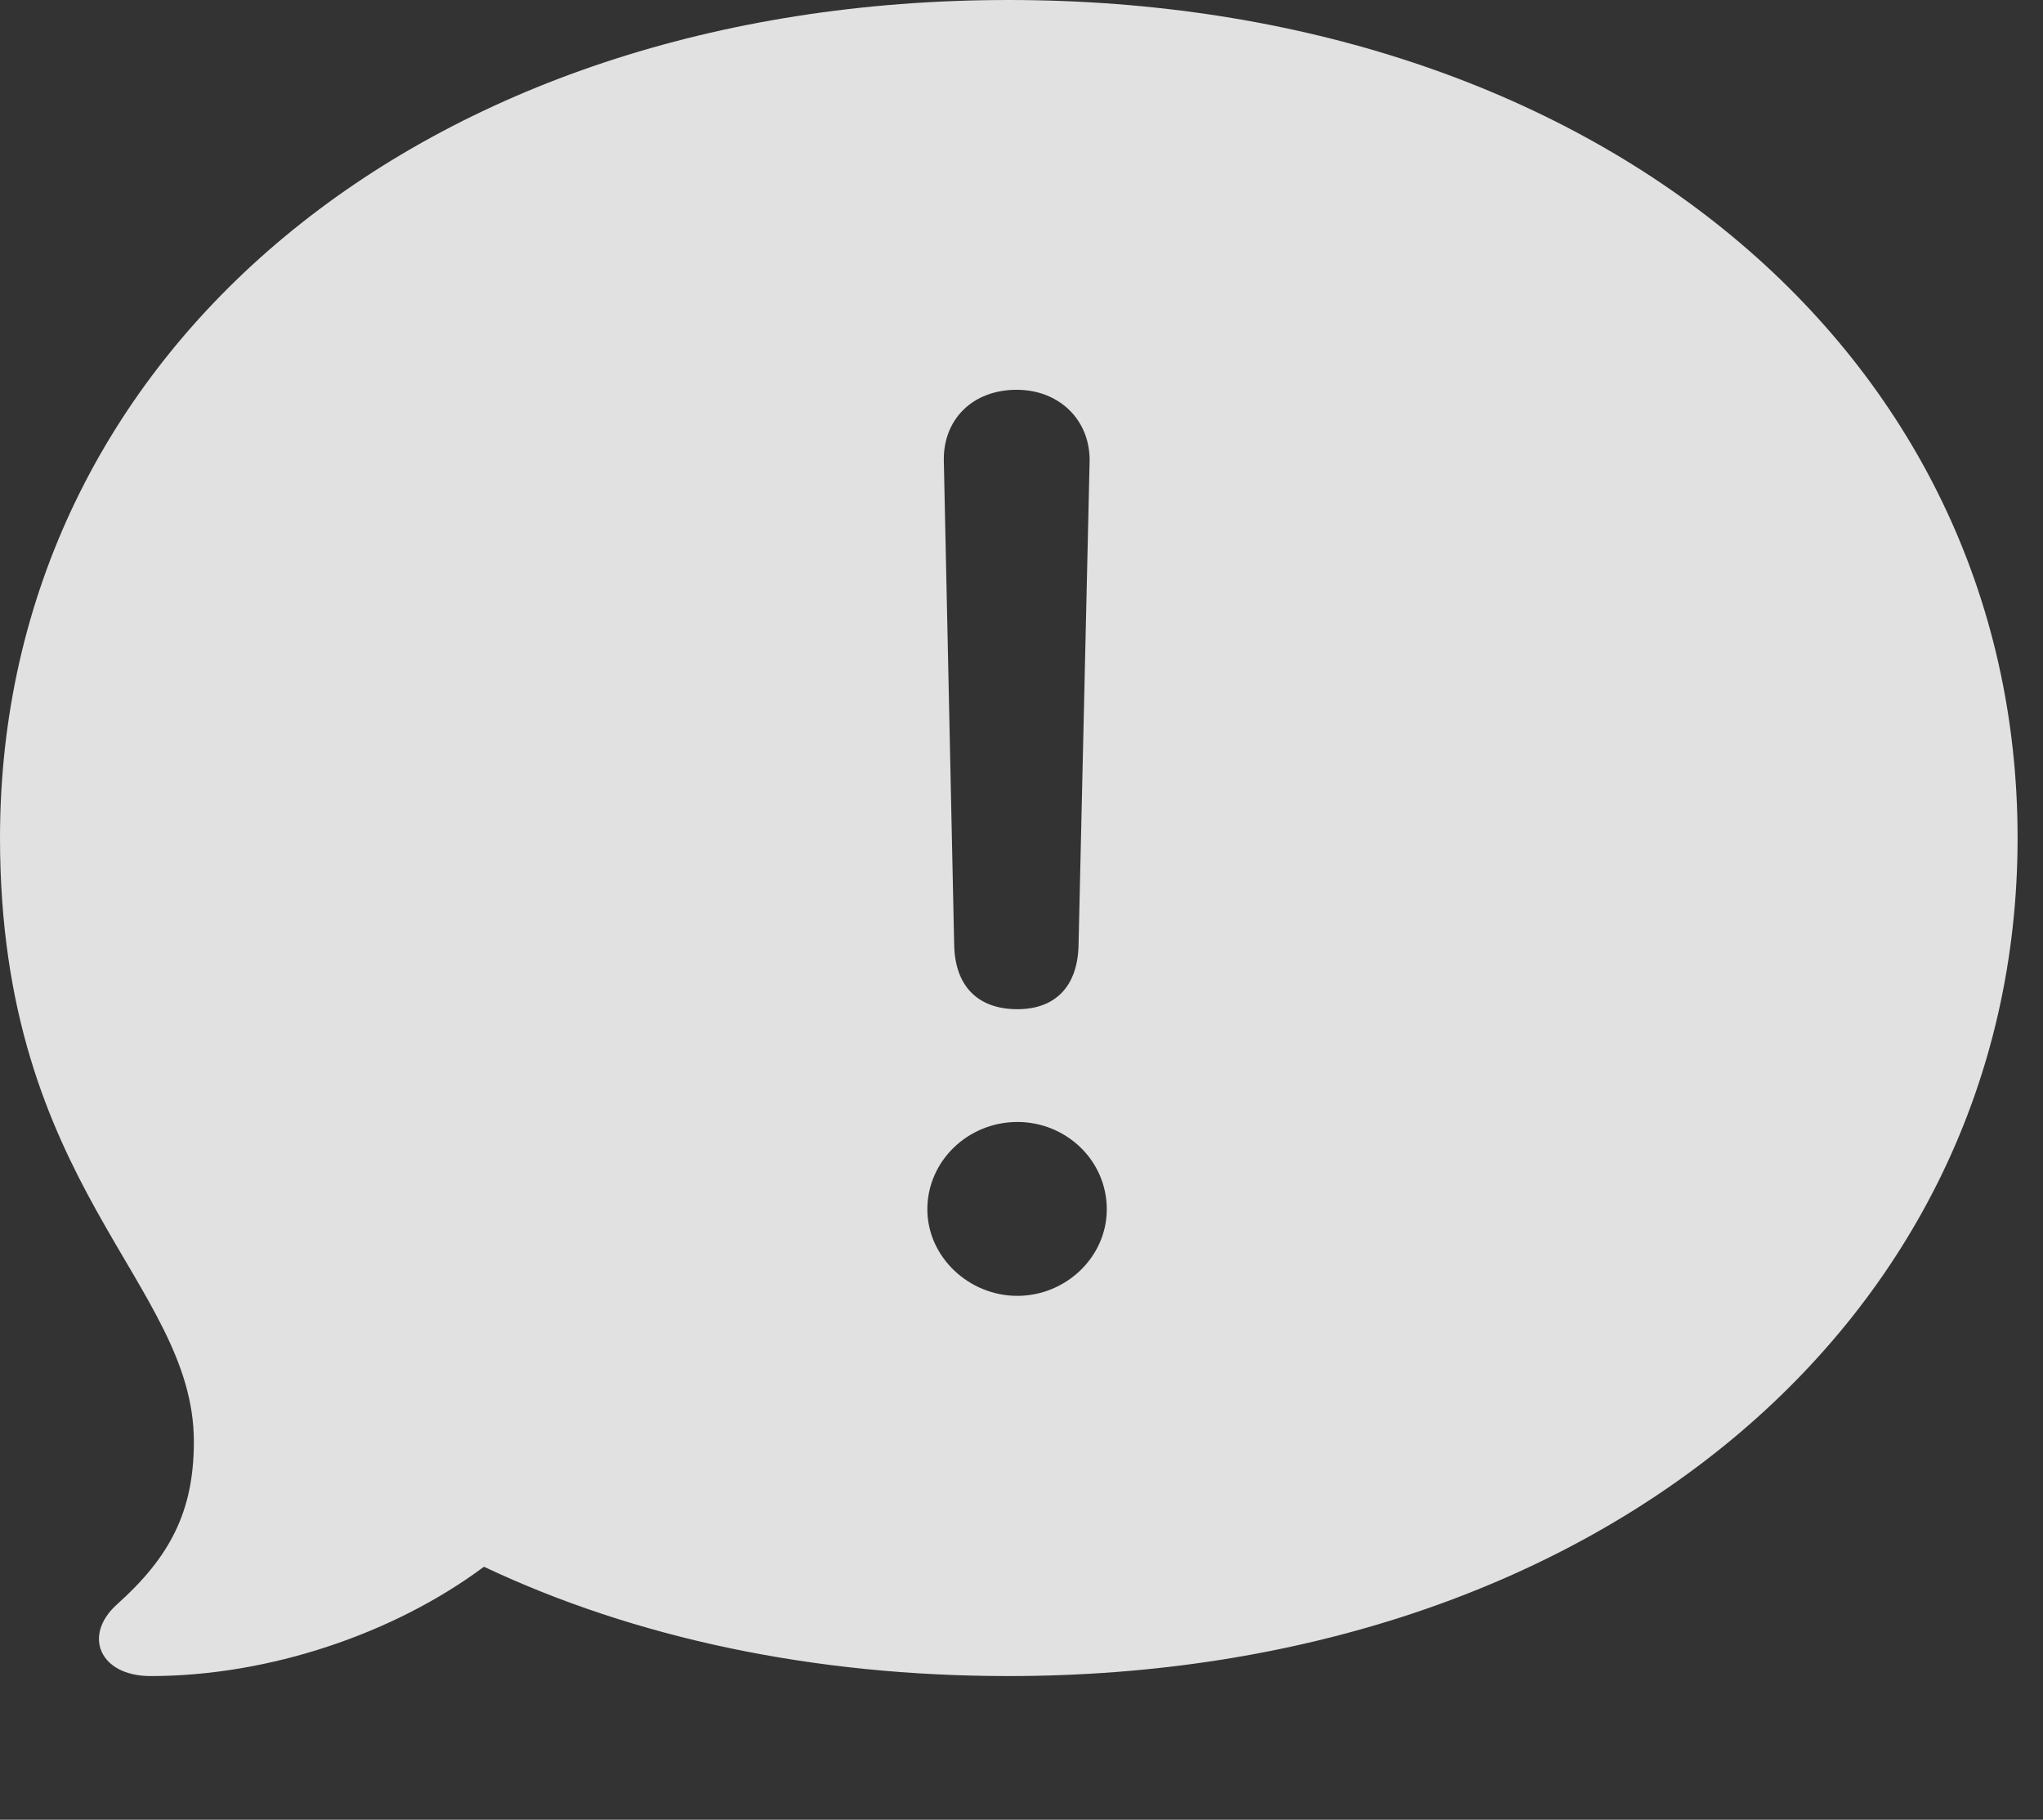 <?xml version="1.0" encoding="UTF-8"?>
<!--Generator: Apple Native CoreSVG 341-->
<!DOCTYPE svg
PUBLIC "-//W3C//DTD SVG 1.1//EN"
       "http://www.w3.org/Graphics/SVG/1.1/DTD/svg11.dtd">
<svg version="1.1" xmlns="http://www.w3.org/2000/svg" xmlns:xlink="http://www.w3.org/1999/xlink" viewBox="0 0 29.023 25.85">
 <rect x="0" y="0" width="29.023" height="25.85" fill="#333333" stroke="none"/>
 <g>
  <rect height="25.85" opacity="0" width="29.023" x="0" y="0"/>
  <path d="M28.662 11.904C28.662 18.789 22.646 23.809 14.326 23.809C11.562 23.809 9.023 23.271 6.875 22.256C5.605 23.203 3.828 23.809 2.139 23.809C1.416 23.809 1.172 23.232 1.66 22.793C2.412 22.119 2.754 21.475 2.754 20.479C2.754 18.213 0 16.885 0 11.904C0 4.99 6.016 0 14.326 0C22.637 0 28.662 4.99 28.662 11.904ZM13.174 17.178C13.174 17.852 13.76 18.408 14.453 18.408C15.137 18.408 15.723 17.861 15.723 17.178C15.723 16.484 15.146 15.938 14.453 15.938C13.75 15.938 13.174 16.494 13.174 17.178ZM13.408 6.543L13.555 13.418C13.565 14.004 13.887 14.336 14.453 14.336C14.99 14.336 15.312 14.014 15.322 13.418L15.479 6.553C15.488 5.967 15.049 5.537 14.443 5.537C13.818 5.537 13.398 5.957 13.408 6.543Z" fill="white" fill-opacity="0.85"/>
 </g>
</svg>
